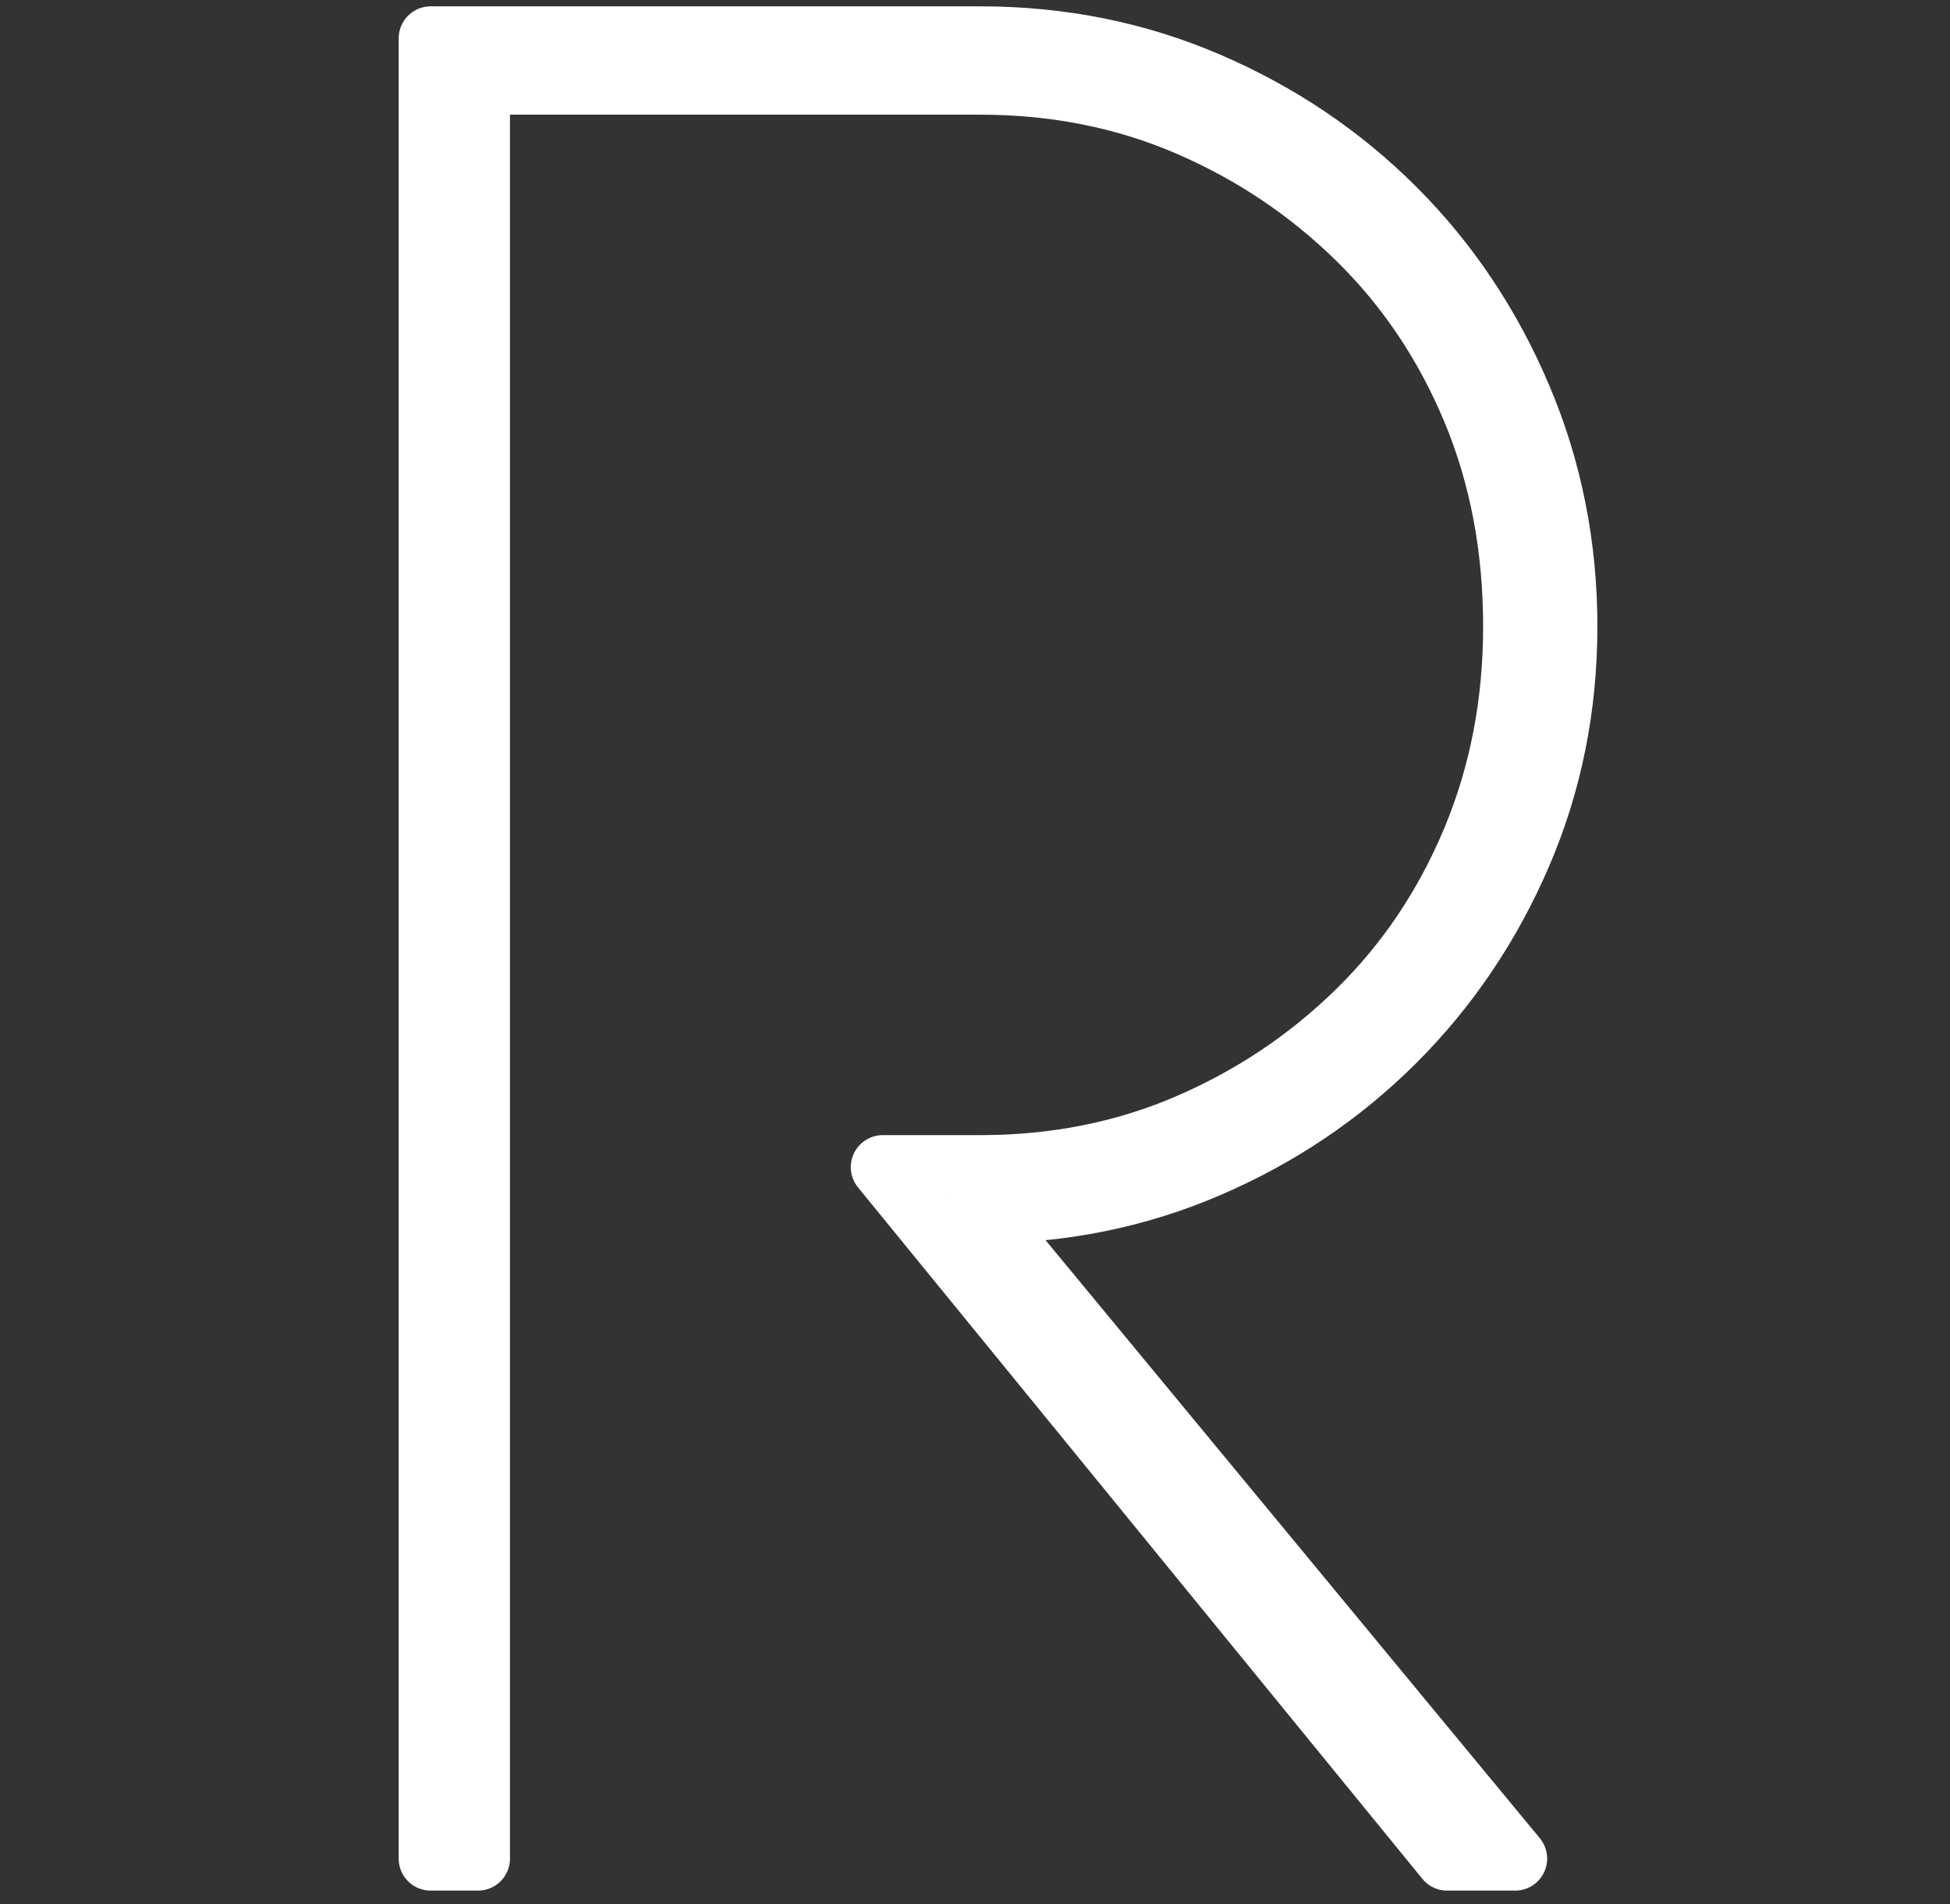 <?xml version="1.0" encoding="UTF-8" standalone="no"?>
<!DOCTYPE svg PUBLIC "-//W3C//DTD SVG 1.1//EN" "http://www.w3.org/Graphics/SVG/1.1/DTD/svg11.dtd">
<svg width="100%" height="100%" viewBox="0 0 212 207" version="1.1" xmlns="http://www.w3.org/2000/svg" xmlns:xlink="http://www.w3.org/1999/xlink" xml:space="preserve" xmlns:serif="http://www.serif.com/" style="fill-rule:evenodd;clip-rule:evenodd;stroke-linejoin:round;stroke-miterlimit:2;">
    <rect x="0" y="0" width="212" height="207" fill="#333333" stroke="none"/>
    <g id="R-white" transform="matrix(26.771,0,0,26.771,-608.959,-887.867)">
        <path d="M24.496,33.321L26.728,33.321C27.056,33.321 27.364,33.383 27.652,33.507C27.94,33.631 28.192,33.801 28.408,34.017C28.624,34.233 28.794,34.487 28.918,34.779C29.042,35.071 29.104,35.381 29.104,35.709C29.104,36.037 29.042,36.345 28.918,36.633C28.794,36.921 28.624,37.173 28.408,37.389C28.192,37.605 27.94,37.775 27.652,37.899C27.364,38.023 27.056,38.085 26.728,38.085L28.9,40.713L28.624,40.713L26.332,37.905L26.728,37.905C27.032,37.905 27.314,37.849 27.574,37.737C27.834,37.625 28.064,37.471 28.264,37.275C28.464,37.079 28.62,36.847 28.732,36.579C28.844,36.311 28.9,36.021 28.9,35.709C28.9,35.389 28.844,35.095 28.732,34.827C28.62,34.559 28.464,34.327 28.264,34.131C28.064,33.935 27.834,33.781 27.574,33.669C27.314,33.557 27.032,33.501 26.728,33.501L24.688,33.501L24.688,40.713L24.496,40.713L24.496,33.321Z" style="fill:none;fill-rule:nonzero;stroke:white;stroke-width:0.26px;"/>
    </g>
</svg>
